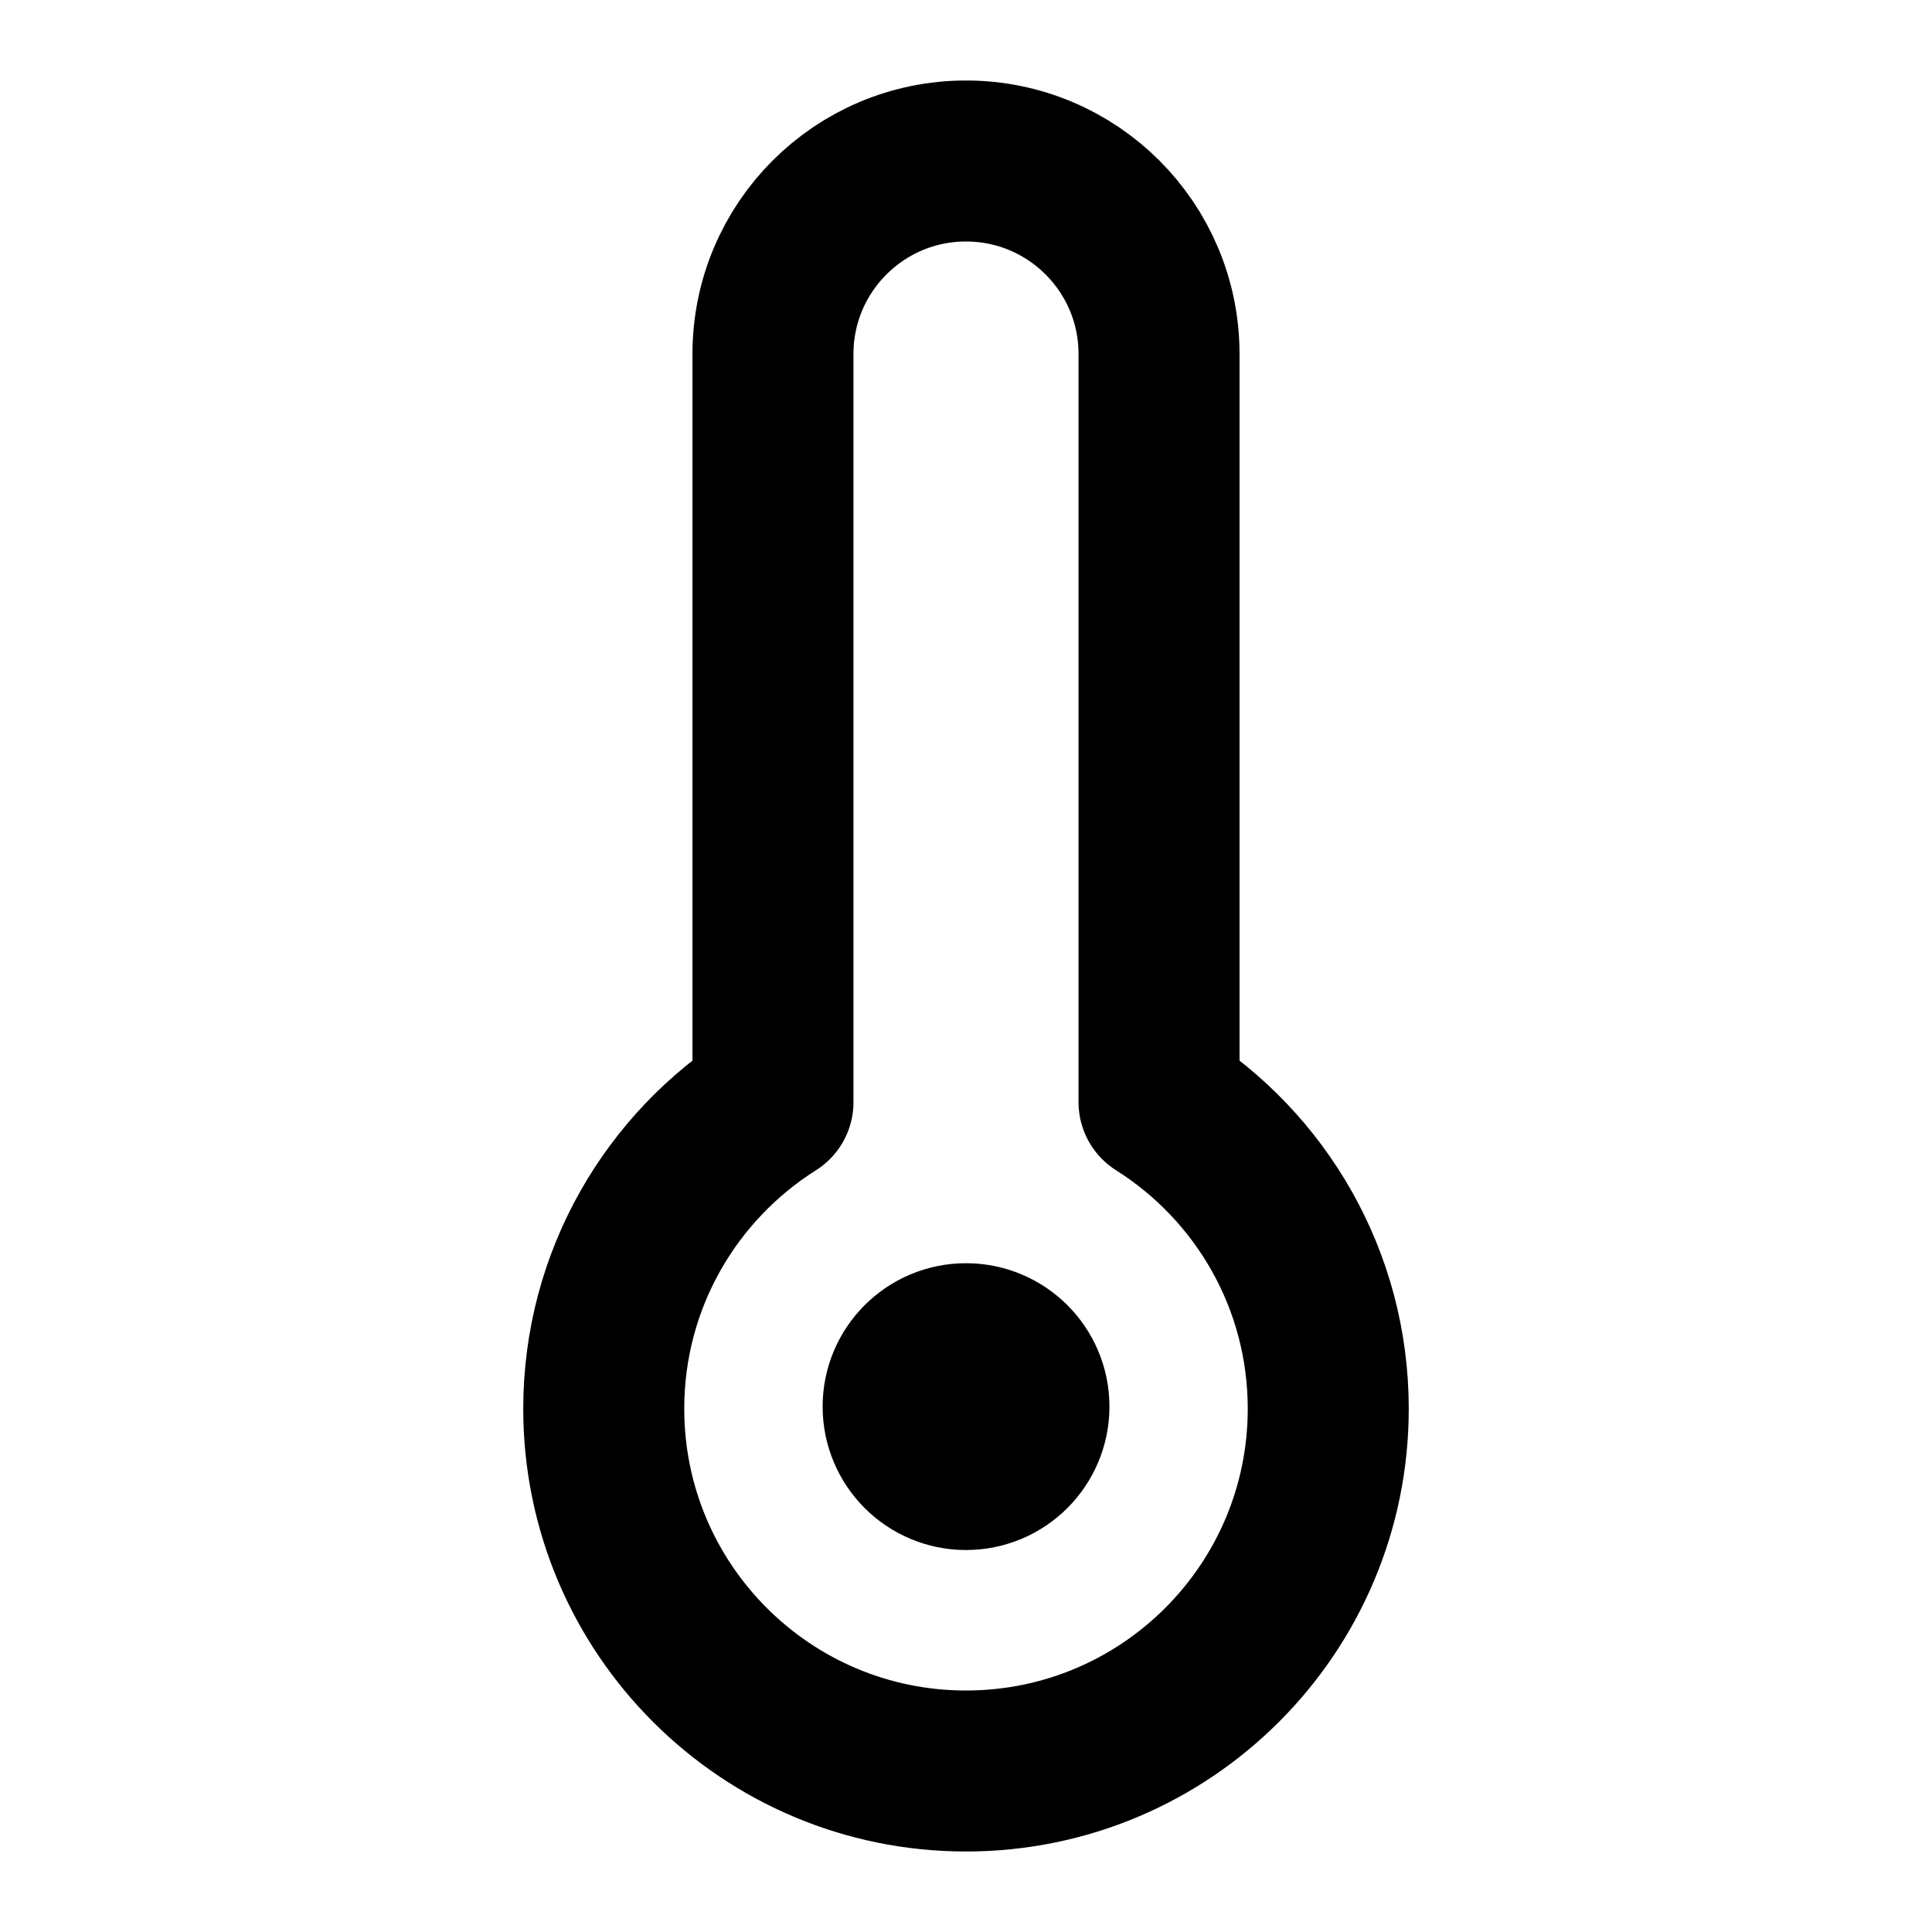 <svg width="24" height="24" viewBox="0 0 24 24" fill="none" xmlns="http://www.w3.org/2000/svg">
<path d="M12 17.473H12.016M16.5 17.5C16.5 19.985 14.485 22 12 22C9.515 22 7.5 19.985 7.5 17.5C7.5 15.896 8.339 14.489 9.602 13.692V4.398C9.602 3.074 10.675 2 12 2C13.325 2 14.398 3.074 14.398 4.398V13.692C15.661 14.489 16.5 15.896 16.5 17.5ZM12.782 17.473C12.782 17.905 12.432 18.255 12 18.255C11.569 18.255 11.219 17.905 11.219 17.473C11.219 17.042 11.569 16.692 12 16.692C12.432 16.692 12.782 17.042 12.782 17.473Z" stroke="currentColor" stroke-width="2" stroke-linecap="round" stroke-linejoin="round"/>
</svg>
